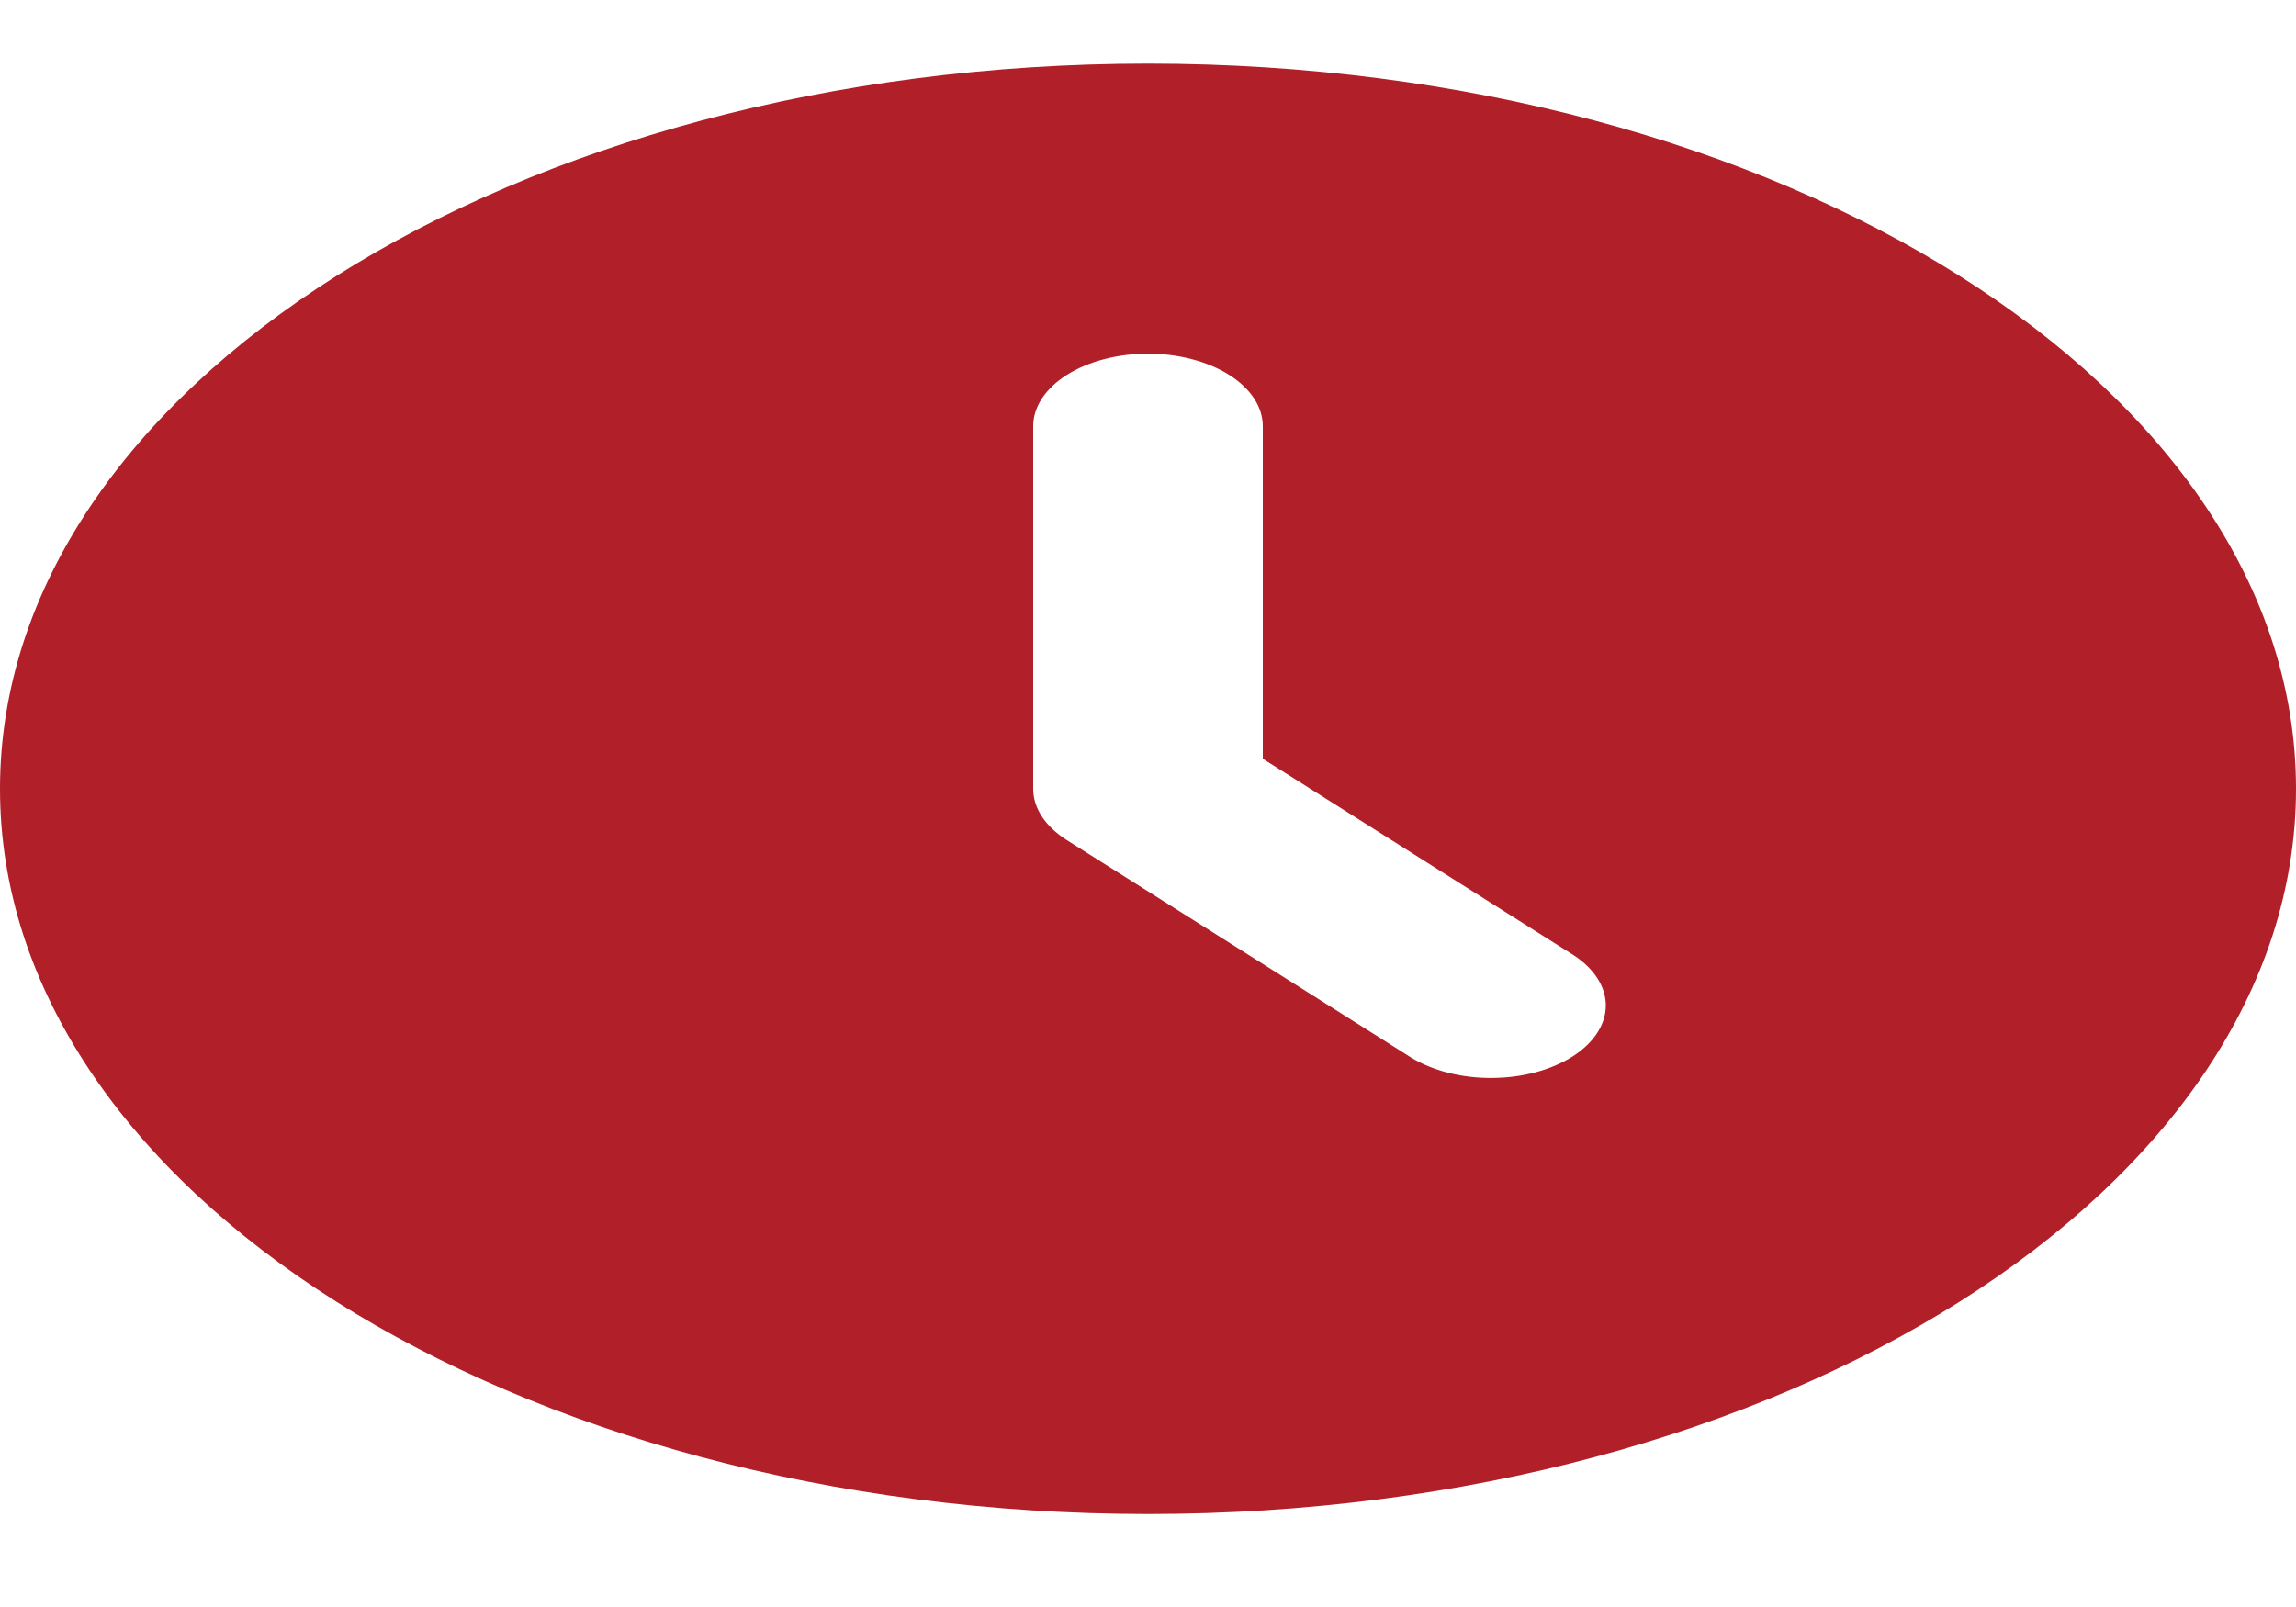 <svg width="20" height="14" viewBox="0 0 20 14" fill="none" xmlns="http://www.w3.org/2000/svg">
<path d="M10 0.554C15.523 0.554 20 3.383 20 6.872C20 10.361 15.523 13.19 10 13.19C4.477 13.19 0 10.361 0 6.872C0 3.383 4.477 0.554 10 0.554ZM10 3.081C9.735 3.081 9.48 3.148 9.293 3.266C9.105 3.385 9 3.545 9 3.713V6.872C9 7.04 9.105 7.2 9.293 7.319L12.293 9.214C12.482 9.329 12.734 9.393 12.996 9.391C13.259 9.39 13.509 9.323 13.695 9.206C13.88 9.089 13.985 8.931 13.988 8.765C13.99 8.599 13.889 8.44 13.707 8.321L11 6.61V3.713C11 3.545 10.895 3.385 10.707 3.266C10.52 3.148 10.265 3.081 10 3.081Z" fill="#B11F29"/>
</svg>

